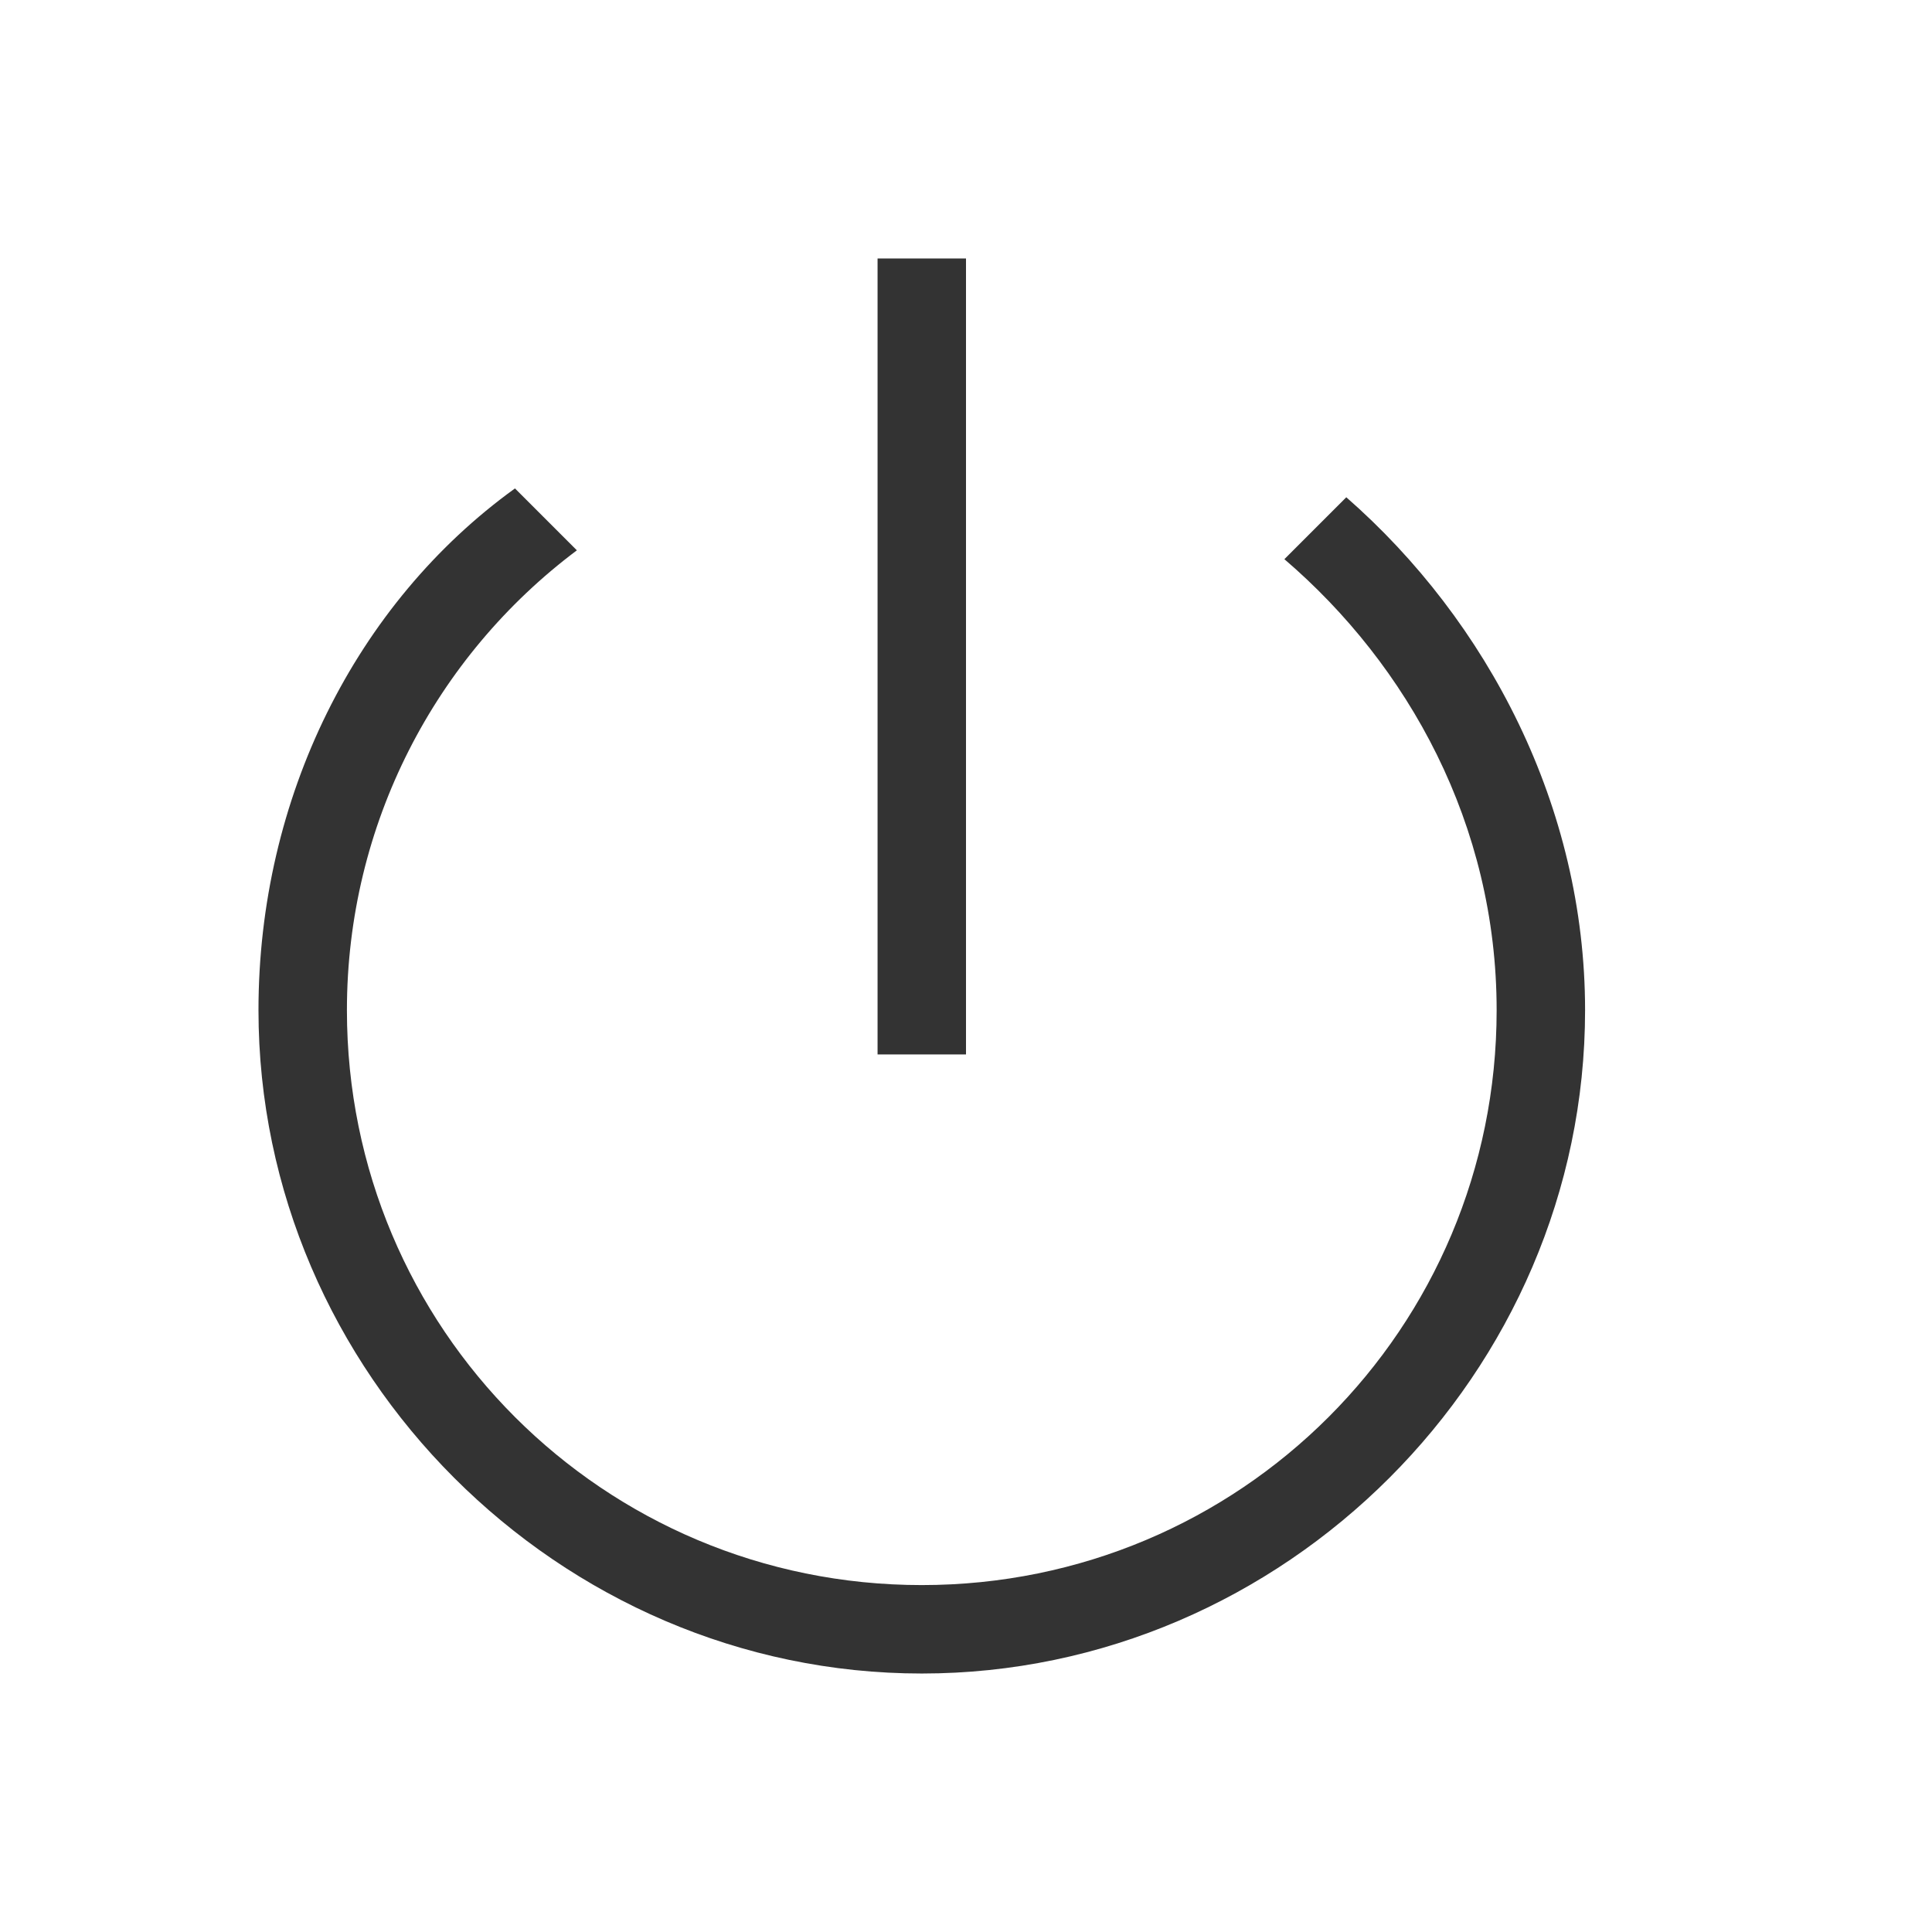 <?xml version="1.0" standalone="no"?><!DOCTYPE svg PUBLIC "-//W3C//DTD SVG 1.1//EN"
        "http://www.w3.org/Graphics/SVG/1.1/DTD/svg11.dtd">
<svg class="icon" width="18px" height="18.00px" viewBox="0 0 1024 1024" version="1.1"
     xmlns="http://www.w3.org/2000/svg">
    <path fill="#333333"
          d="M713.562 263.563l-32.812 32.812C746.375 352.625 793.25 437 793.25 535.437c0 168.75-135.938 304.688-304.687 304.688S183.875 704.187 183.875 535.437c0-98.438 46.875-187.5 121.875-243.75l-32.812-32.812C188.563 319.813 137 422.937 137 535.437 137 727.625 296.375 887 488.563 887S840.125 727.625 840.125 535.437c0-107.812-51.563-206.25-126.562-271.875z"/>
    <path fill="#333333" d="M465.125 137h46.875v421.875H465.125z"/>
</svg>